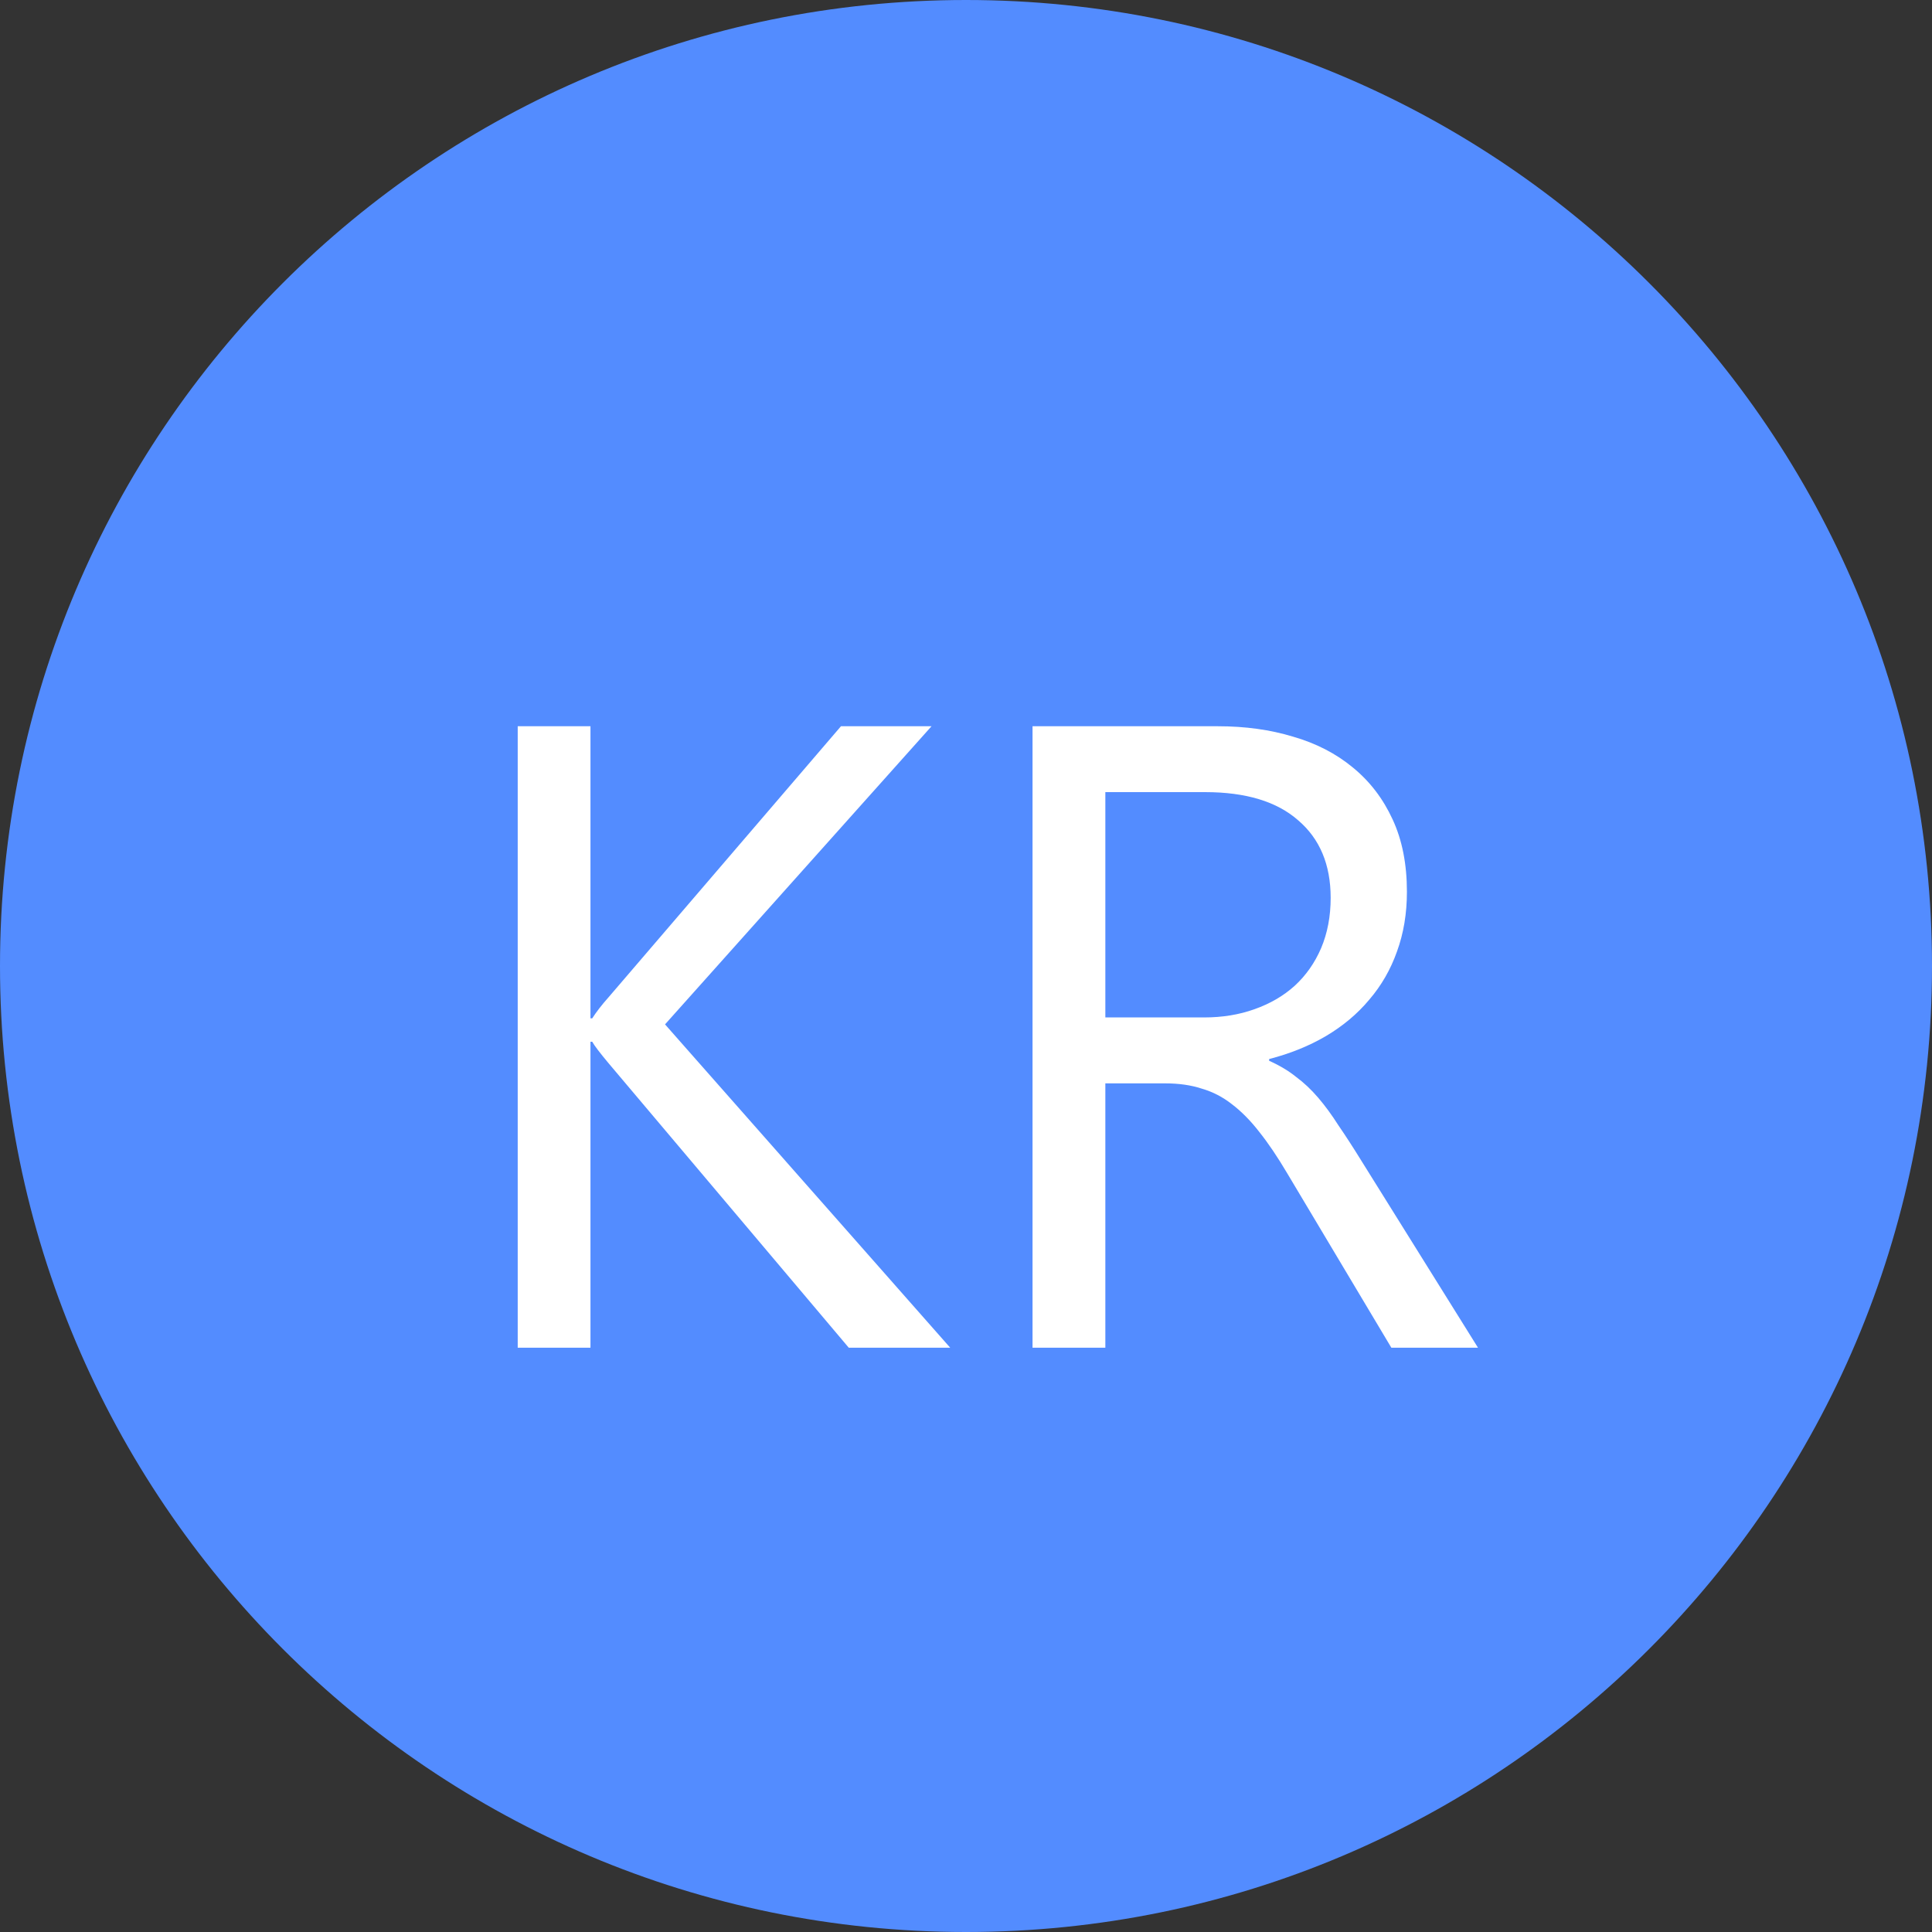 <svg width="32" height="32" viewBox="0 0 32 32" fill="none" xmlns="http://www.w3.org/2000/svg">
<rect x="0" y="0" width="32" height="32" fill="#333333" stroke="none"/>
<path d="M16 32C24.837 32 32 24.837 32 16C32 7.163 24.837 0 16 0C7.163 0 0 7.163 0 16C0 24.837 7.163 32 16 32Z" fill="#538CFF"/>
<path d="M15.738 22.322H14.058L10.082 17.613C9.934 17.436 9.843 17.317 9.809 17.254H9.78V22.322H8.575V12.029H9.78V16.867H9.809C9.876 16.762 9.967 16.644 10.082 16.515L13.929 12.029H15.429L11.015 16.967L15.738 22.322ZM24.48 22.322H23.045L21.322 19.436C21.164 19.169 21.011 18.941 20.863 18.755C20.715 18.563 20.561 18.408 20.403 18.288C20.25 18.168 20.083 18.082 19.901 18.03C19.724 17.972 19.523 17.944 19.298 17.944H18.308V22.322H17.102V12.029H20.174C20.623 12.029 21.038 12.086 21.416 12.201C21.798 12.311 22.128 12.481 22.406 12.711C22.688 12.941 22.908 13.228 23.066 13.572C23.224 13.912 23.303 14.312 23.303 14.771C23.303 15.13 23.248 15.46 23.138 15.761C23.033 16.058 22.88 16.324 22.679 16.558C22.483 16.793 22.243 16.994 21.961 17.161C21.683 17.324 21.37 17.451 21.021 17.541V17.57C21.193 17.647 21.341 17.735 21.466 17.836C21.595 17.931 21.717 18.046 21.832 18.18C21.947 18.314 22.059 18.467 22.169 18.64C22.284 18.807 22.411 19.003 22.55 19.228L24.48 22.322ZM18.308 13.12V16.852H19.944C20.245 16.852 20.523 16.807 20.777 16.716C21.035 16.625 21.258 16.496 21.444 16.328C21.631 16.156 21.777 15.948 21.882 15.704C21.987 15.455 22.04 15.178 22.04 14.871C22.04 14.321 21.86 13.893 21.502 13.587C21.148 13.275 20.633 13.12 19.958 13.12H18.308Z" fill="white"/>
</svg>

